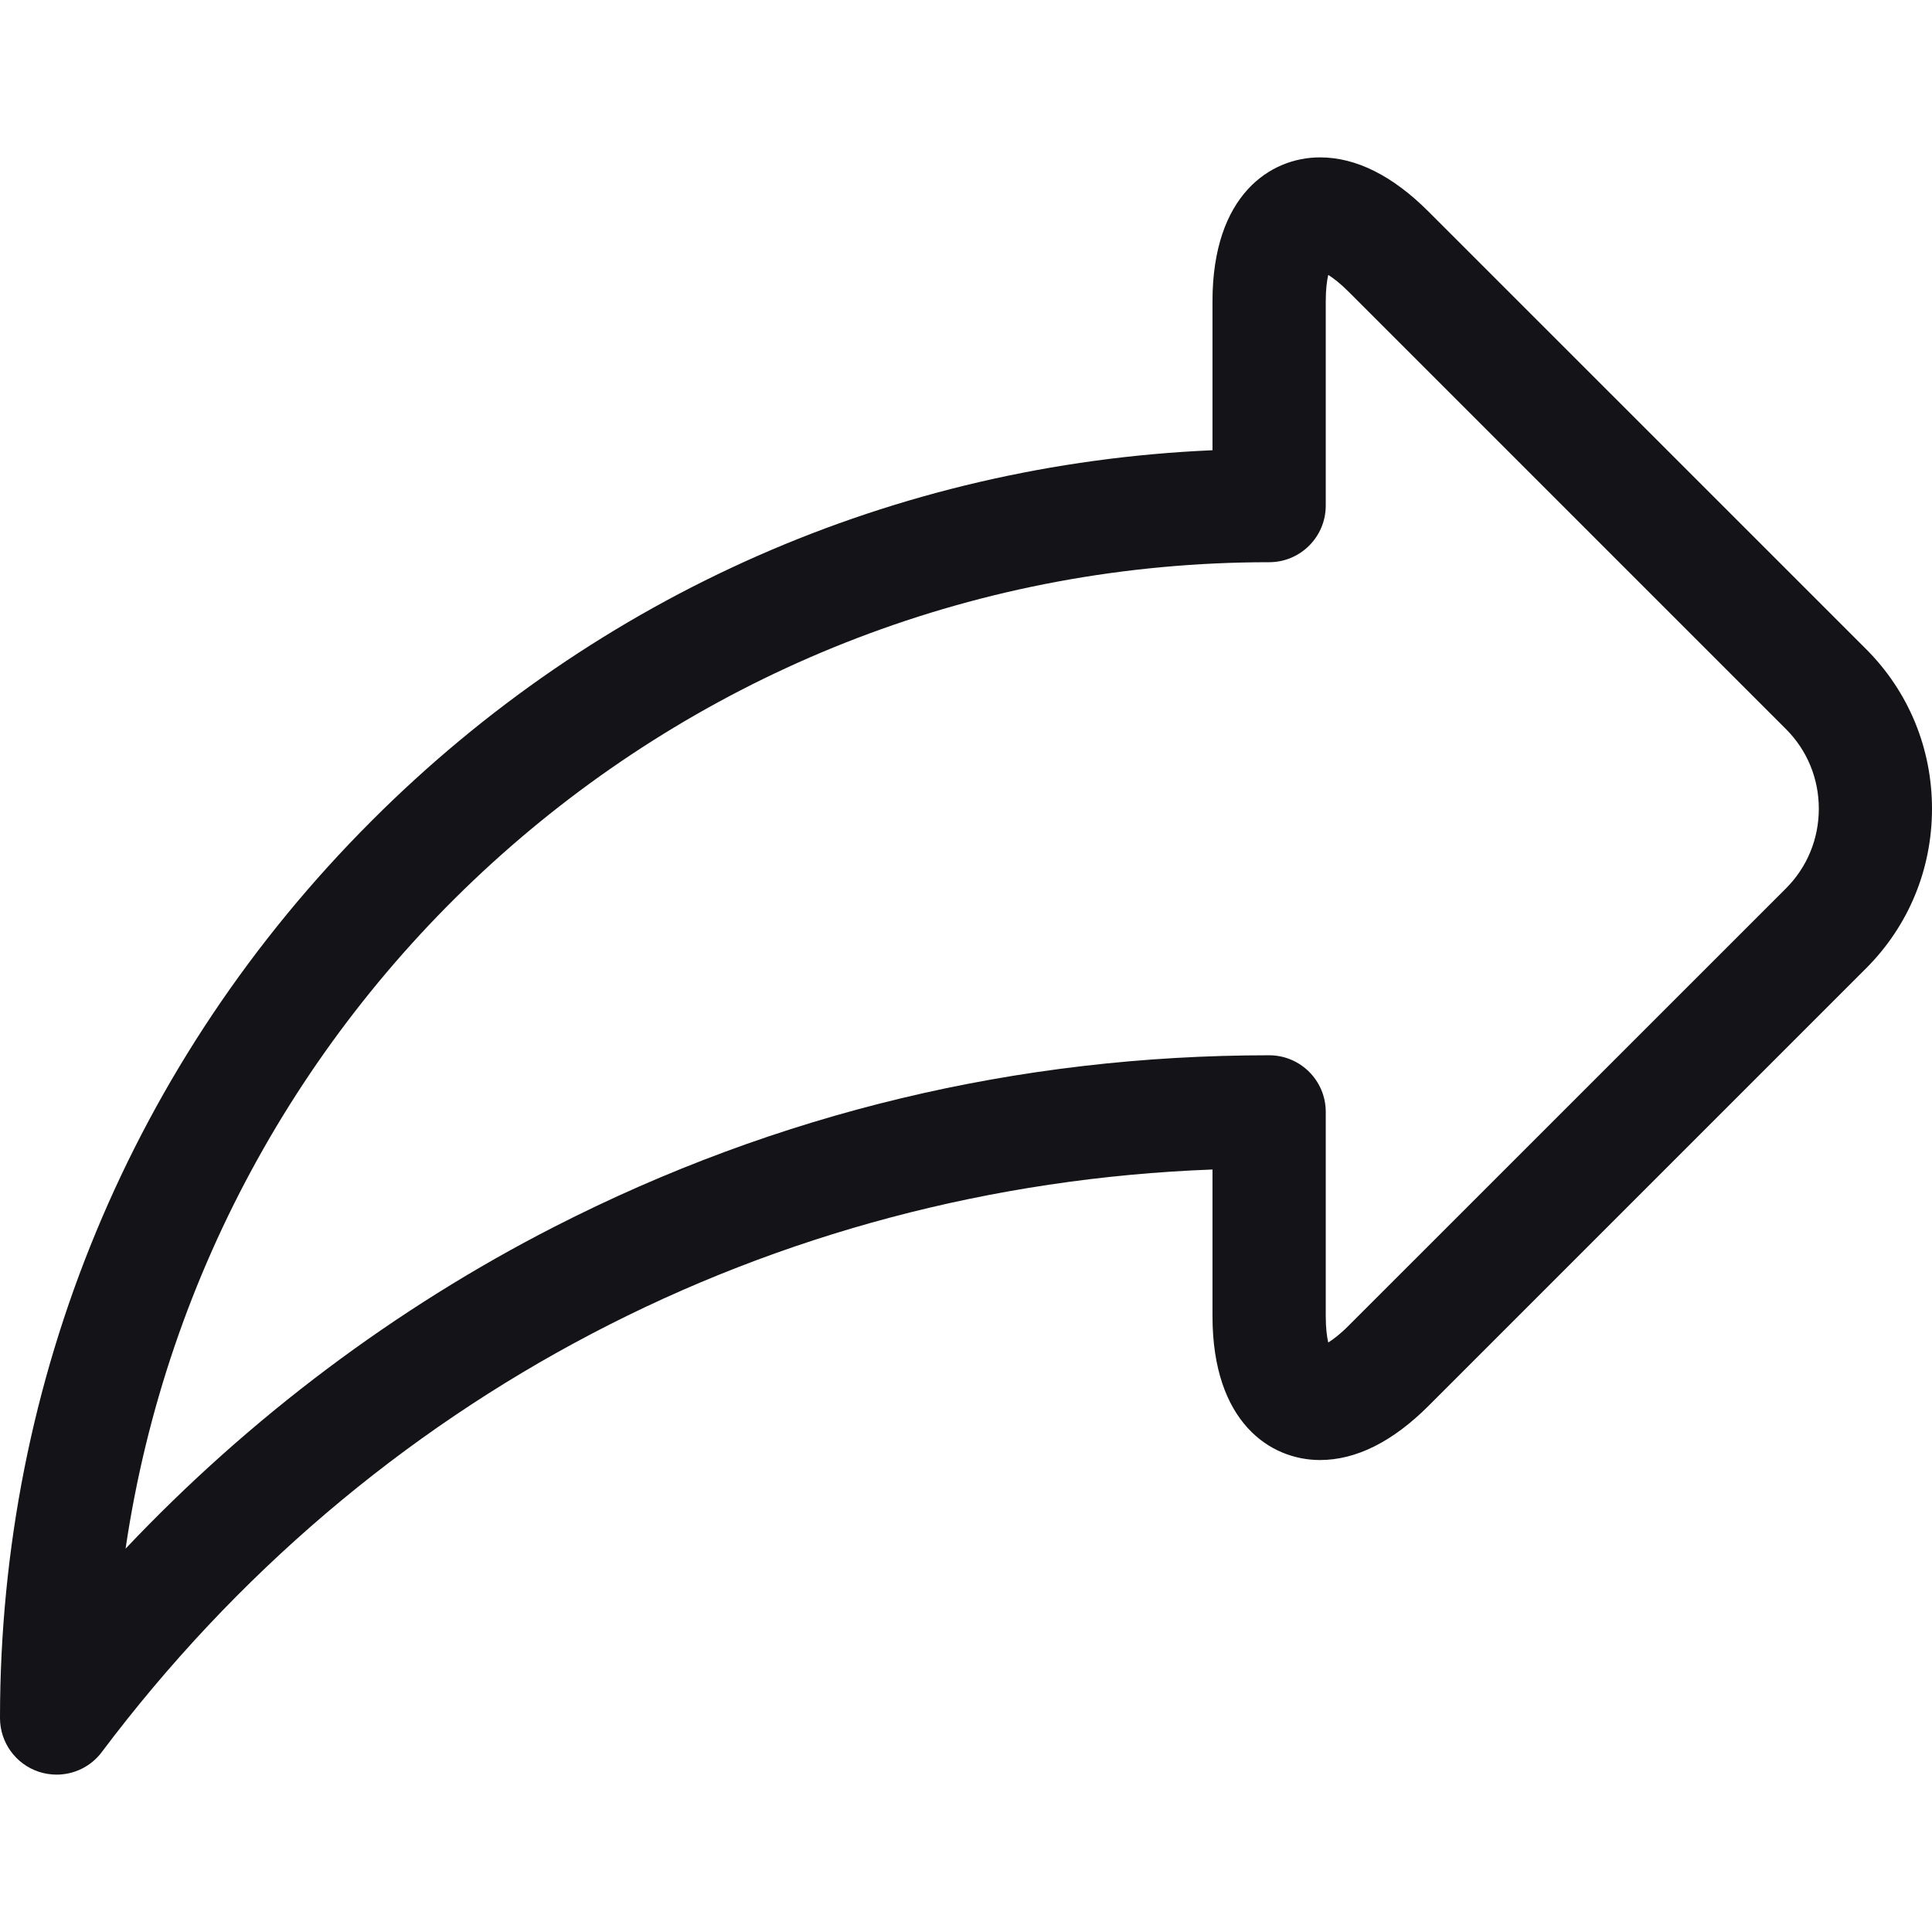<svg width="24" height="24" viewBox="0 0 24 24" fill="none" xmlns="http://www.w3.org/2000/svg">
<g clip-path="url(#clip0_317_3389)">
<path d="M23.181 8.063L17.748 2.631C17.3 2.182 16.846 1.955 16.397 1.955C15.781 1.955 15.062 2.423 15.062 3.743V5.593C11.115 5.765 7.429 7.383 4.618 10.195C1.64 13.172 0 17.131 8.51259e-09 21.342C-4.68665e-05 21.645 0.194 21.913 0.48 22.009C0.554 22.033 0.629 22.045 0.703 22.045C0.92 22.045 1.13 21.945 1.265 21.764C4.585 17.346 9.583 14.734 15.062 14.528V16.349C15.062 17.669 15.781 18.137 16.397 18.137H16.397C16.846 18.137 17.3 17.91 17.748 17.462L23.181 12.029C23.709 11.501 24 10.797 24 10.046C24 9.296 23.709 8.591 23.181 8.063ZM22.187 11.035L16.754 16.467C16.65 16.572 16.564 16.637 16.5 16.677C16.483 16.604 16.469 16.497 16.469 16.349V13.812C16.469 13.424 16.154 13.109 15.766 13.109C12.642 13.109 9.656 13.825 6.893 15.236C4.909 16.25 3.096 17.614 1.56 19.238C2.582 12.315 8.563 6.984 15.766 6.984C16.154 6.984 16.469 6.669 16.469 6.281V3.743C16.469 3.596 16.483 3.488 16.5 3.415C16.564 3.455 16.65 3.521 16.754 3.625L22.187 9.058C22.449 9.32 22.594 9.671 22.594 10.046C22.594 10.421 22.449 10.772 22.187 11.035Z" fill="#141318"/>
</g>
<defs>
<clipPath id="clip0_317_3389">
<rect width="24" height="24" fill="white"/>
</clipPath>
</defs>
</svg>
